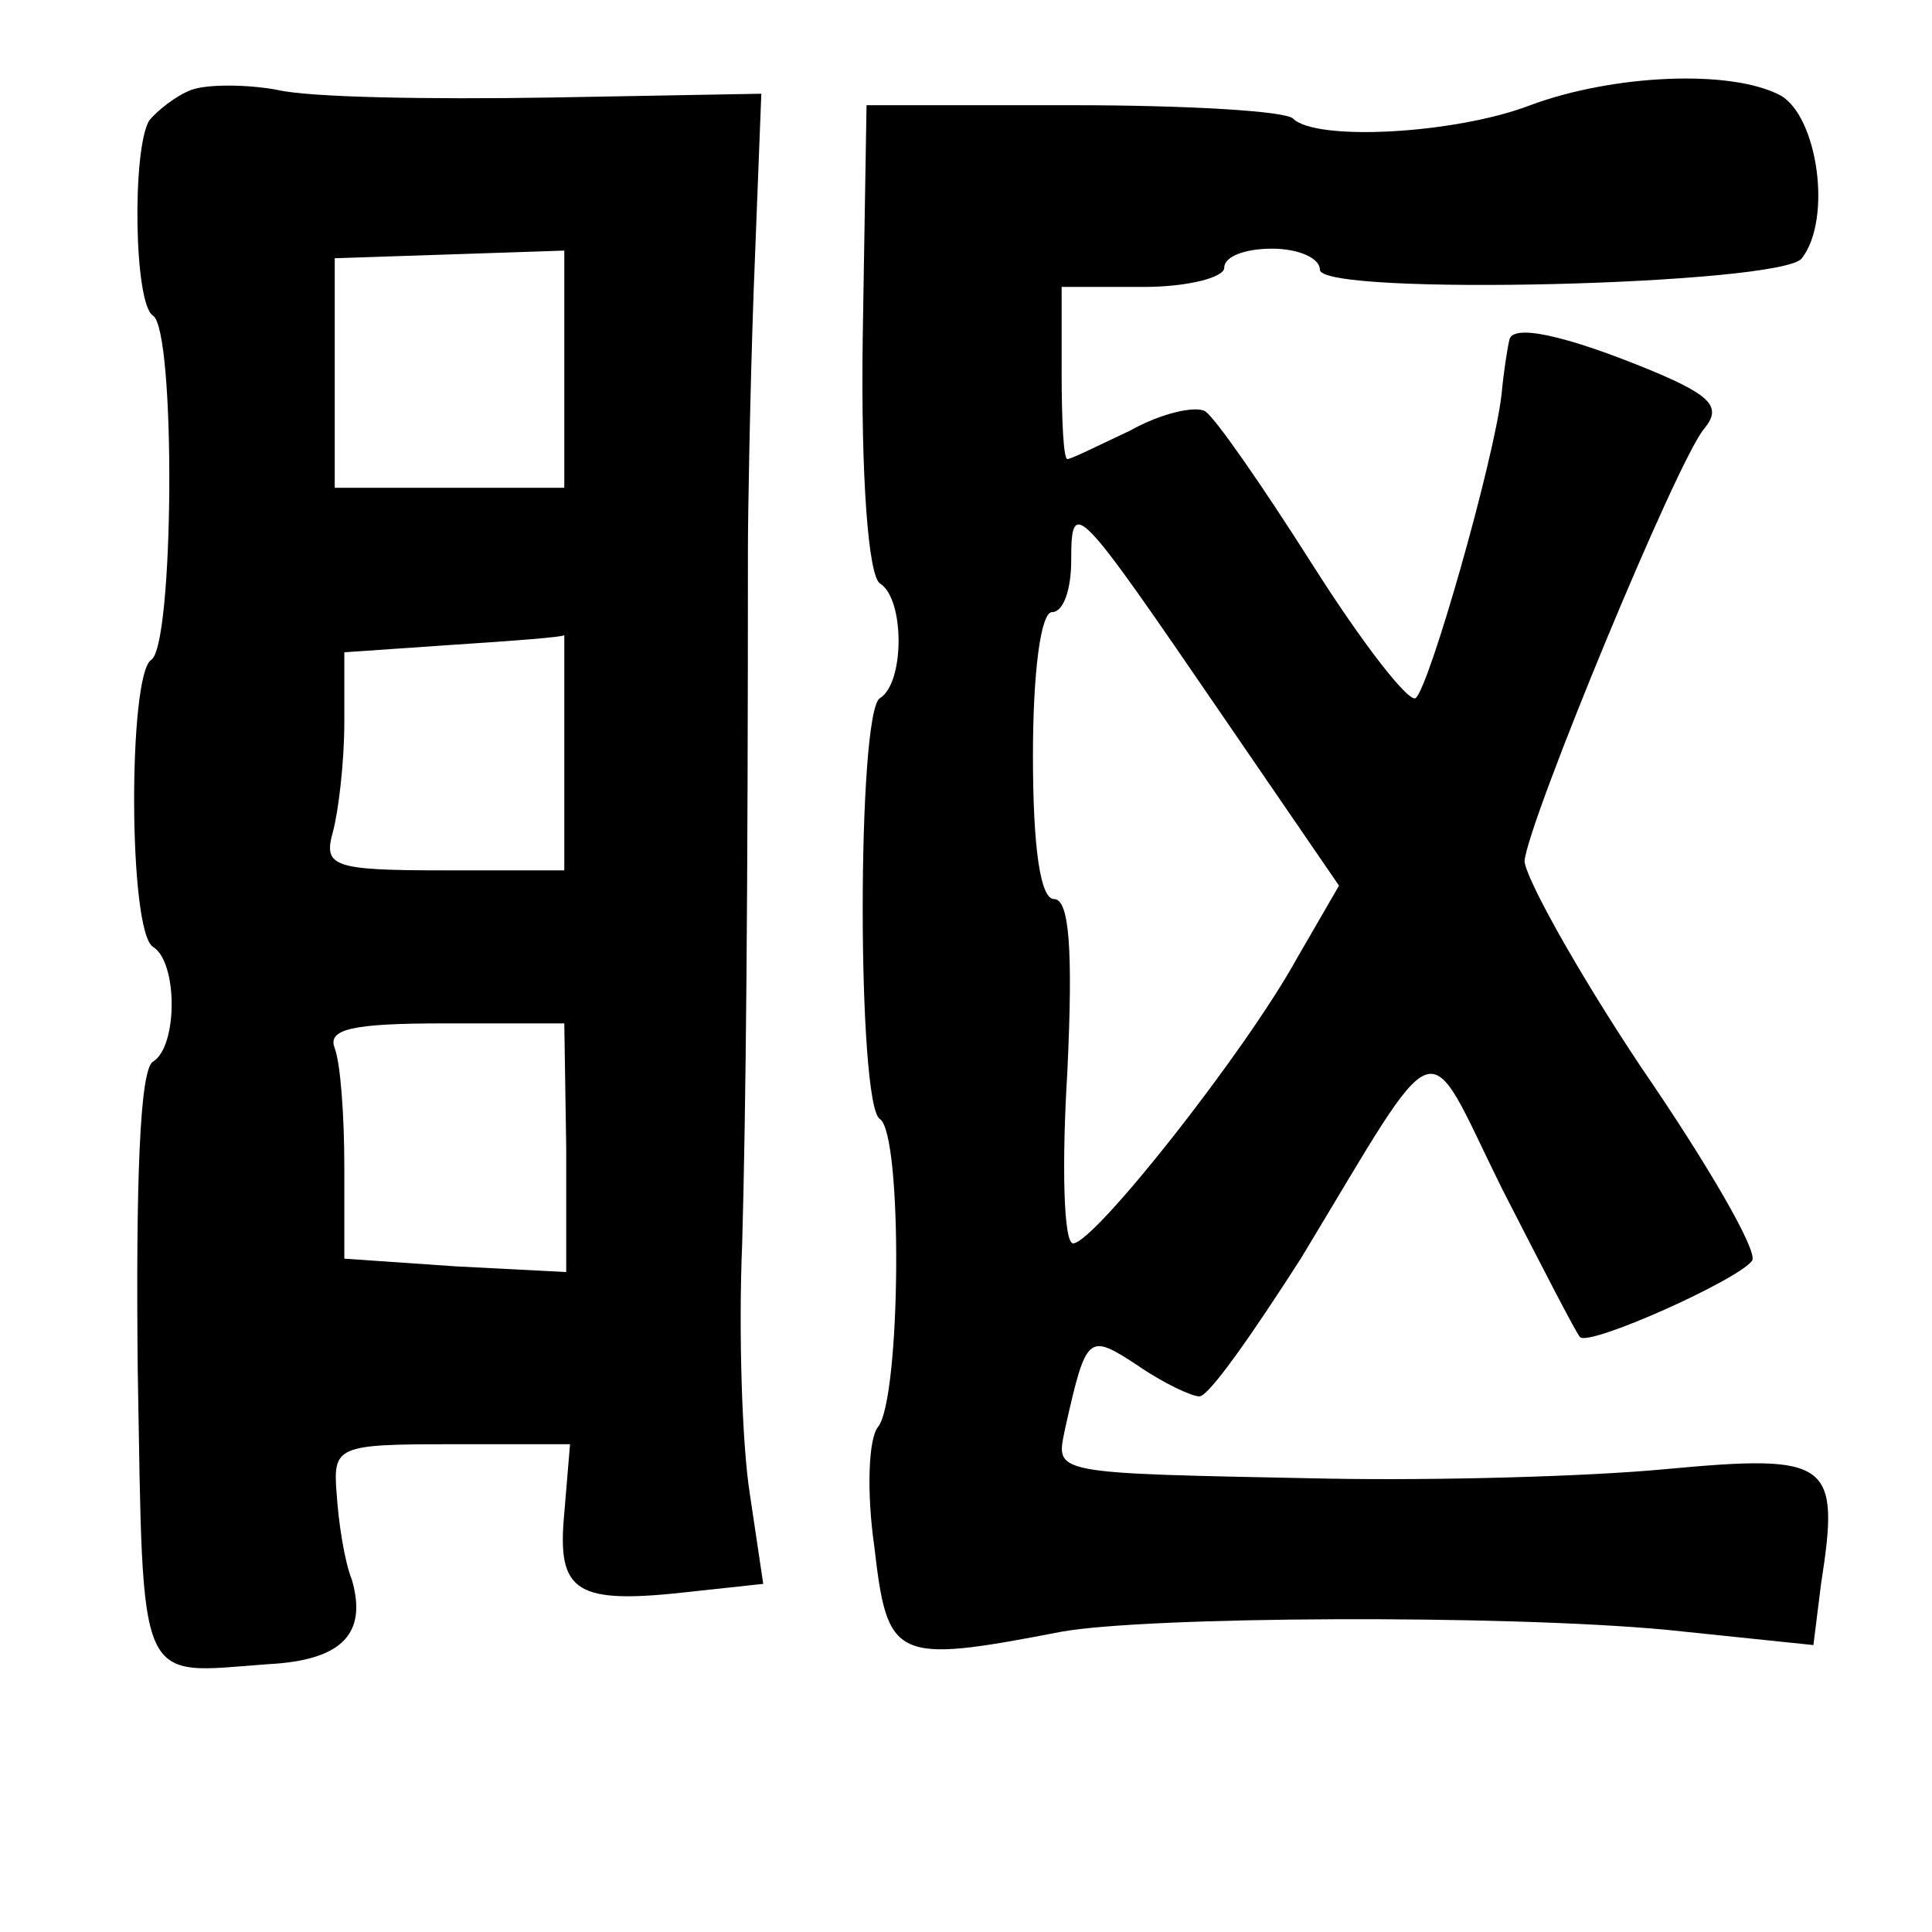 <?xml version="1.0" standalone="no"?>
<!DOCTYPE svg PUBLIC "-//W3C//DTD SVG 20010904//EN"
 "http://www.w3.org/TR/2001/REC-SVG-20010904/DTD/svg10.dtd">
<svg version="1.0" xmlns="http://www.w3.org/2000/svg"
 width="101pt" height="101pt" viewBox="0 0 101 101"
 preserveAspectRatio="xMidYMid meet">
<g transform="translate(0,101) scale(0.1,-0.1)"
fill="#000000" stroke="none">
<path d="M100 963 c-8 -3 -18 -11 -22 -16 -9 -15 -8 -96 2 -102 12 -8 11 -173
-1 -180 -12 -8 -12 -142 1 -150 13 -8 13 -52 0 -60 -7 -4 -9 -64 -8 -161 3
-169 -1 -159 68 -154 39 2 52 16 44 44 -4 10 -7 30 -8 45 -2 25 0 26 60 26
l62 0 -3 -36 c-4 -42 6 -48 67 -41 l37 4 -7 47 c-4 25 -6 84 -4 131 2 71 3
183 3 363 0 17 1 78 3 135 l4 103 -111 -2 c-62 -1 -125 0 -142 4 -16 3 -37 3
-45 0z m195 -146 l0 -62 -60 0 -60 0 0 60 0 60 60 2 60 2 0 -62z m0 -199 l0
-63 -63 0 c-58 0 -63 2 -58 20 3 11 6 37 6 57 l0 37 58 4 c31 2 57 4 57 5 0 1
0 -26 0 -60z m1 -208 l0 -65 -58 3 -58 4 0 48 c0 27 -2 54 -5 62 -4 10 9 13
57 13 l63 0 1 -65z"/>
<path d="M800 955 c-39 -15 -112 -19 -124 -7 -4 4 -56 7 -115 7 l-108 0 -2
-122 c-1 -73 3 -124 9 -128 13 -8 13 -52 0 -60 -12 -7 -12 -213 0 -220 12 -8
11 -146 -1 -161 -5 -6 -6 -34 -2 -62 7 -60 10 -62 98 -45 45 8 230 9 316 1
l77 -8 4 32 c10 64 5 68 -81 60 -42 -4 -121 -6 -176 -5 -149 3 -143 2 -138 27
11 49 12 49 38 32 13 -9 28 -16 32 -16 5 0 28 33 53 72 75 124 64 120 105 37
21 -41 39 -76 41 -78 5 -5 83 30 90 40 3 5 -23 50 -58 101 -34 51 -61 100 -61
108 2 21 80 210 94 226 9 11 4 17 -27 30 -46 19 -74 25 -75 16 -1 -4 -3 -17
-4 -28 -4 -35 -38 -154 -45 -159 -4 -2 -28 29 -54 70 -26 41 -51 77 -56 80 -5
3 -23 -1 -39 -10 -17 -8 -31 -15 -33 -15 -2 0 -3 20 -3 45 l0 45 43 0 c23 0
42 5 42 10 0 6 11 10 25 10 14 0 25 -5 25 -11 0 -14 242 -8 252 6 16 21 8 74
-11 85 -26 14 -88 11 -131 -5z m-161 -319 l61 -89 -22 -38 c-27 -49 -106 -149
-117 -149 -5 0 -6 41 -3 90 3 64 1 90 -7 90 -7 0 -11 26 -11 75 0 43 4 75 10
75 6 0 10 12 10 27 0 34 3 30 79 -81z"/>
</g>
</svg>

